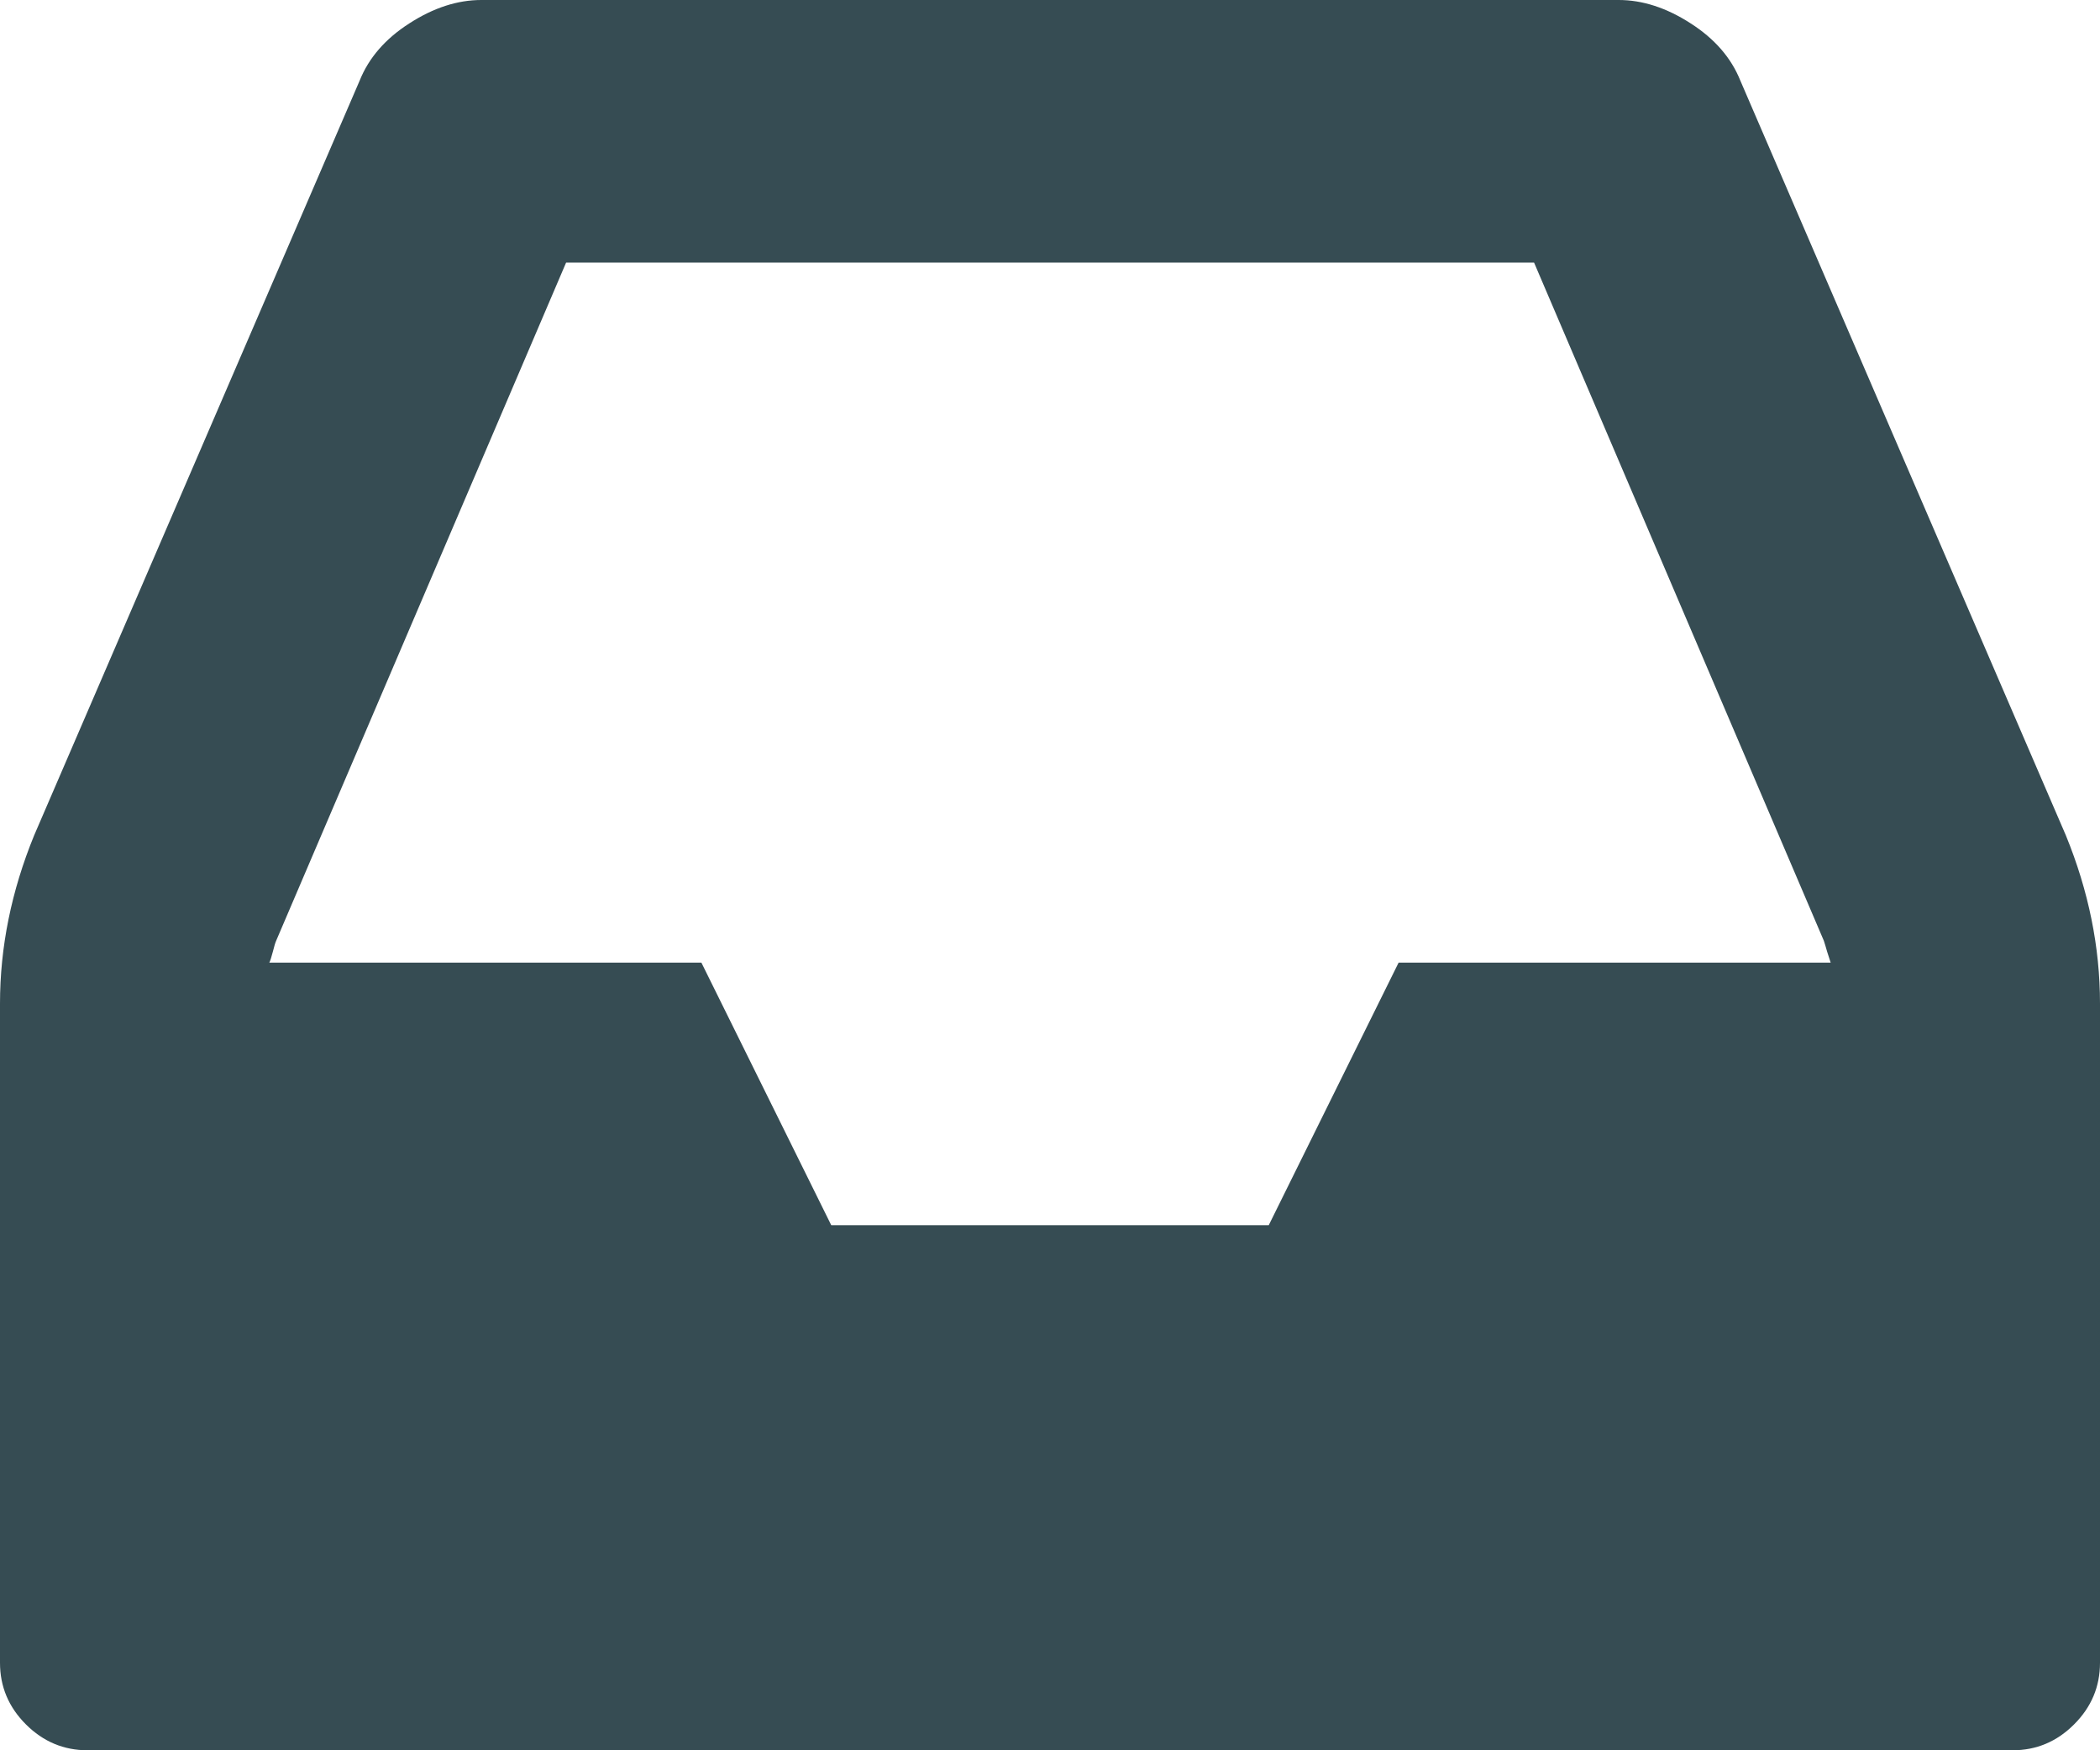 <svg width="12" height="10" viewBox="0 0 12 10" fill="none" xmlns="http://www.w3.org/2000/svg">
<path d="M11.805 4.773L9.945 0.461C9.893 0.331 9.798 0.221 9.66 0.133C9.522 0.044 9.385 0 9.25 0H2.75C2.615 0 2.478 0.044 2.34 0.133C2.202 0.221 2.107 0.331 2.055 0.461L0.195 4.773C0.065 5.091 0 5.411 0 5.734V9.5C0 9.636 0.049 9.753 0.148 9.852C0.247 9.951 0.365 10 0.5 10H11.5C11.636 10 11.753 9.951 11.852 9.852C11.951 9.753 12 9.636 12 9.5V5.734C12 5.411 11.935 5.091 11.805 4.773ZM7.992 5.5L7.25 7H4.75L4.008 5.5H1.539C1.544 5.49 1.551 5.469 1.559 5.438C1.567 5.406 1.573 5.386 1.578 5.375L3.235 1.5H8.766L10.422 5.375C10.427 5.391 10.434 5.412 10.441 5.438C10.449 5.464 10.456 5.484 10.461 5.5H7.992Z" fill="#364C53"/>
</svg>
